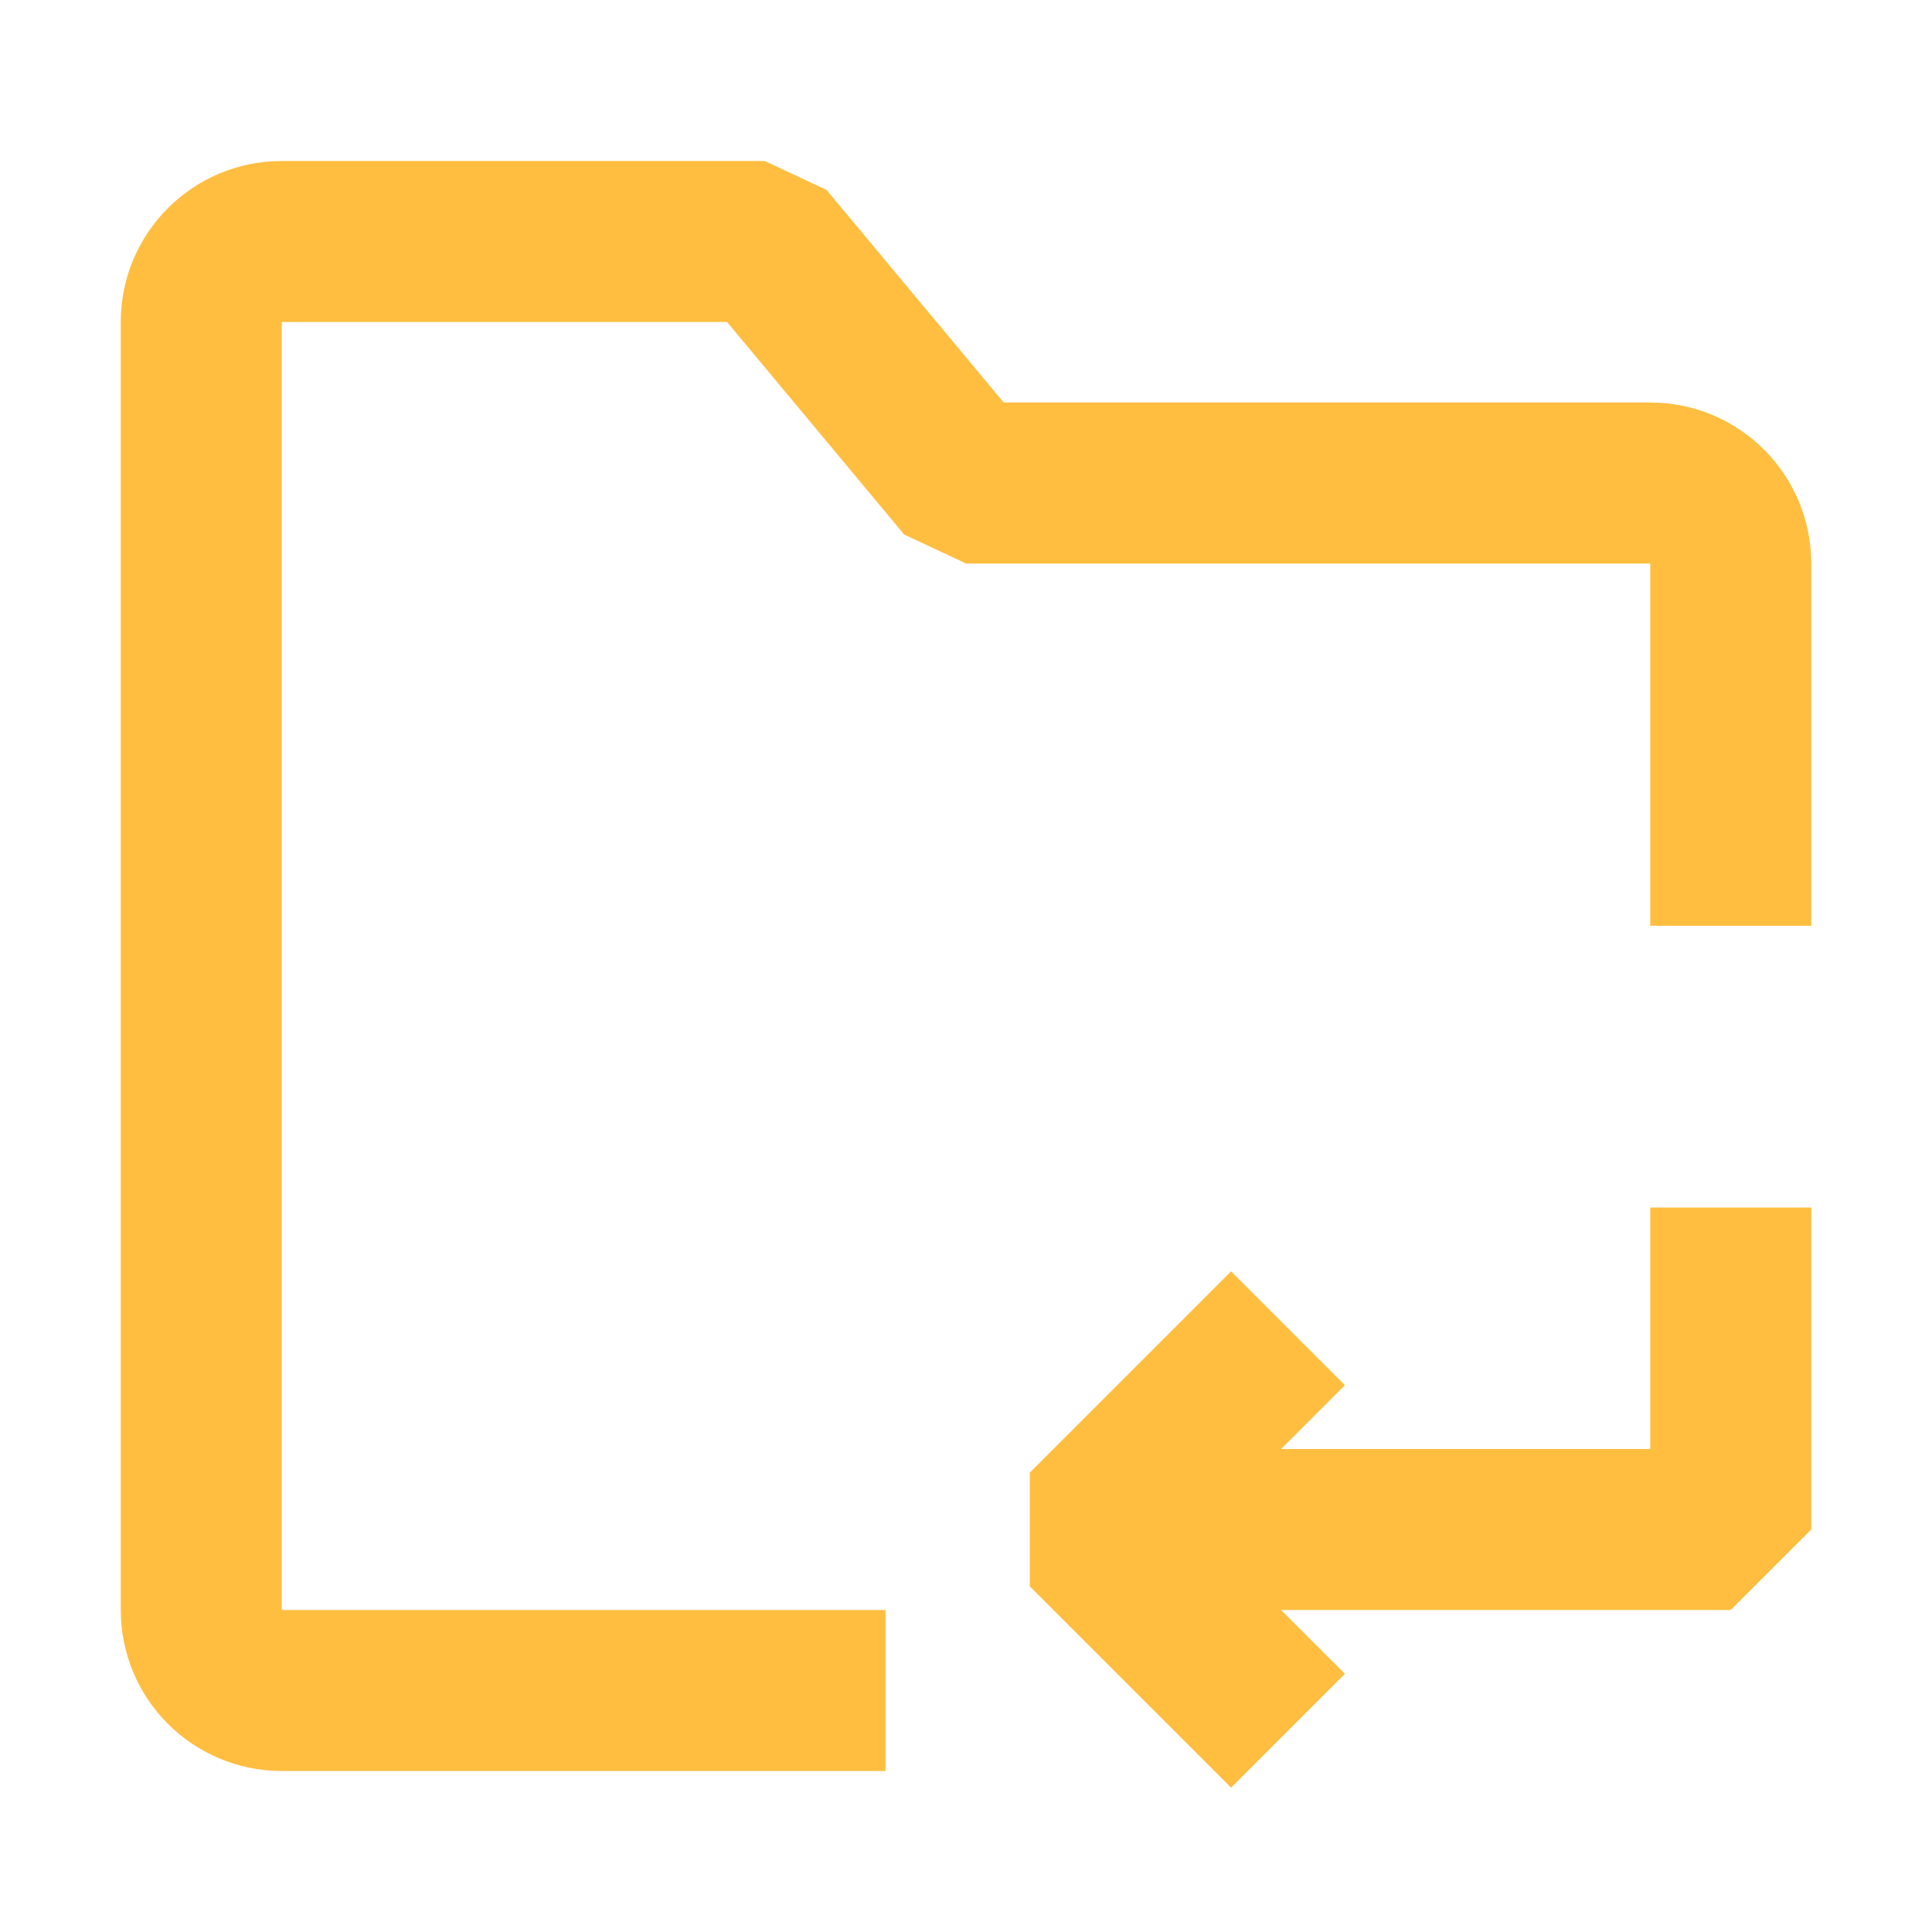 <?xml version="1.0" encoding="UTF-8"?><svg width="24" height="24" viewBox="0 0 48 48" fill="none" xmlns="http://www.w3.org/2000/svg"><path d="M43 23V14C43 12.895 42.105 12 41 12H24L19 6H7C5.895 6 5 6.895 5 8V40C5 41.105 5.895 42 7 42H22" stroke="#ffbe40" stroke-width="4" stroke-linecap="butt" stroke-linejoin="bevel"/><path d="M32 33L27 38L32 43" stroke="#ffbe40" stroke-width="4" stroke-linecap="butt" stroke-linejoin="bevel"/><path d="M27 38H43V30" stroke="#ffbe40" stroke-width="4" stroke-linecap="butt" stroke-linejoin="bevel"/></svg>